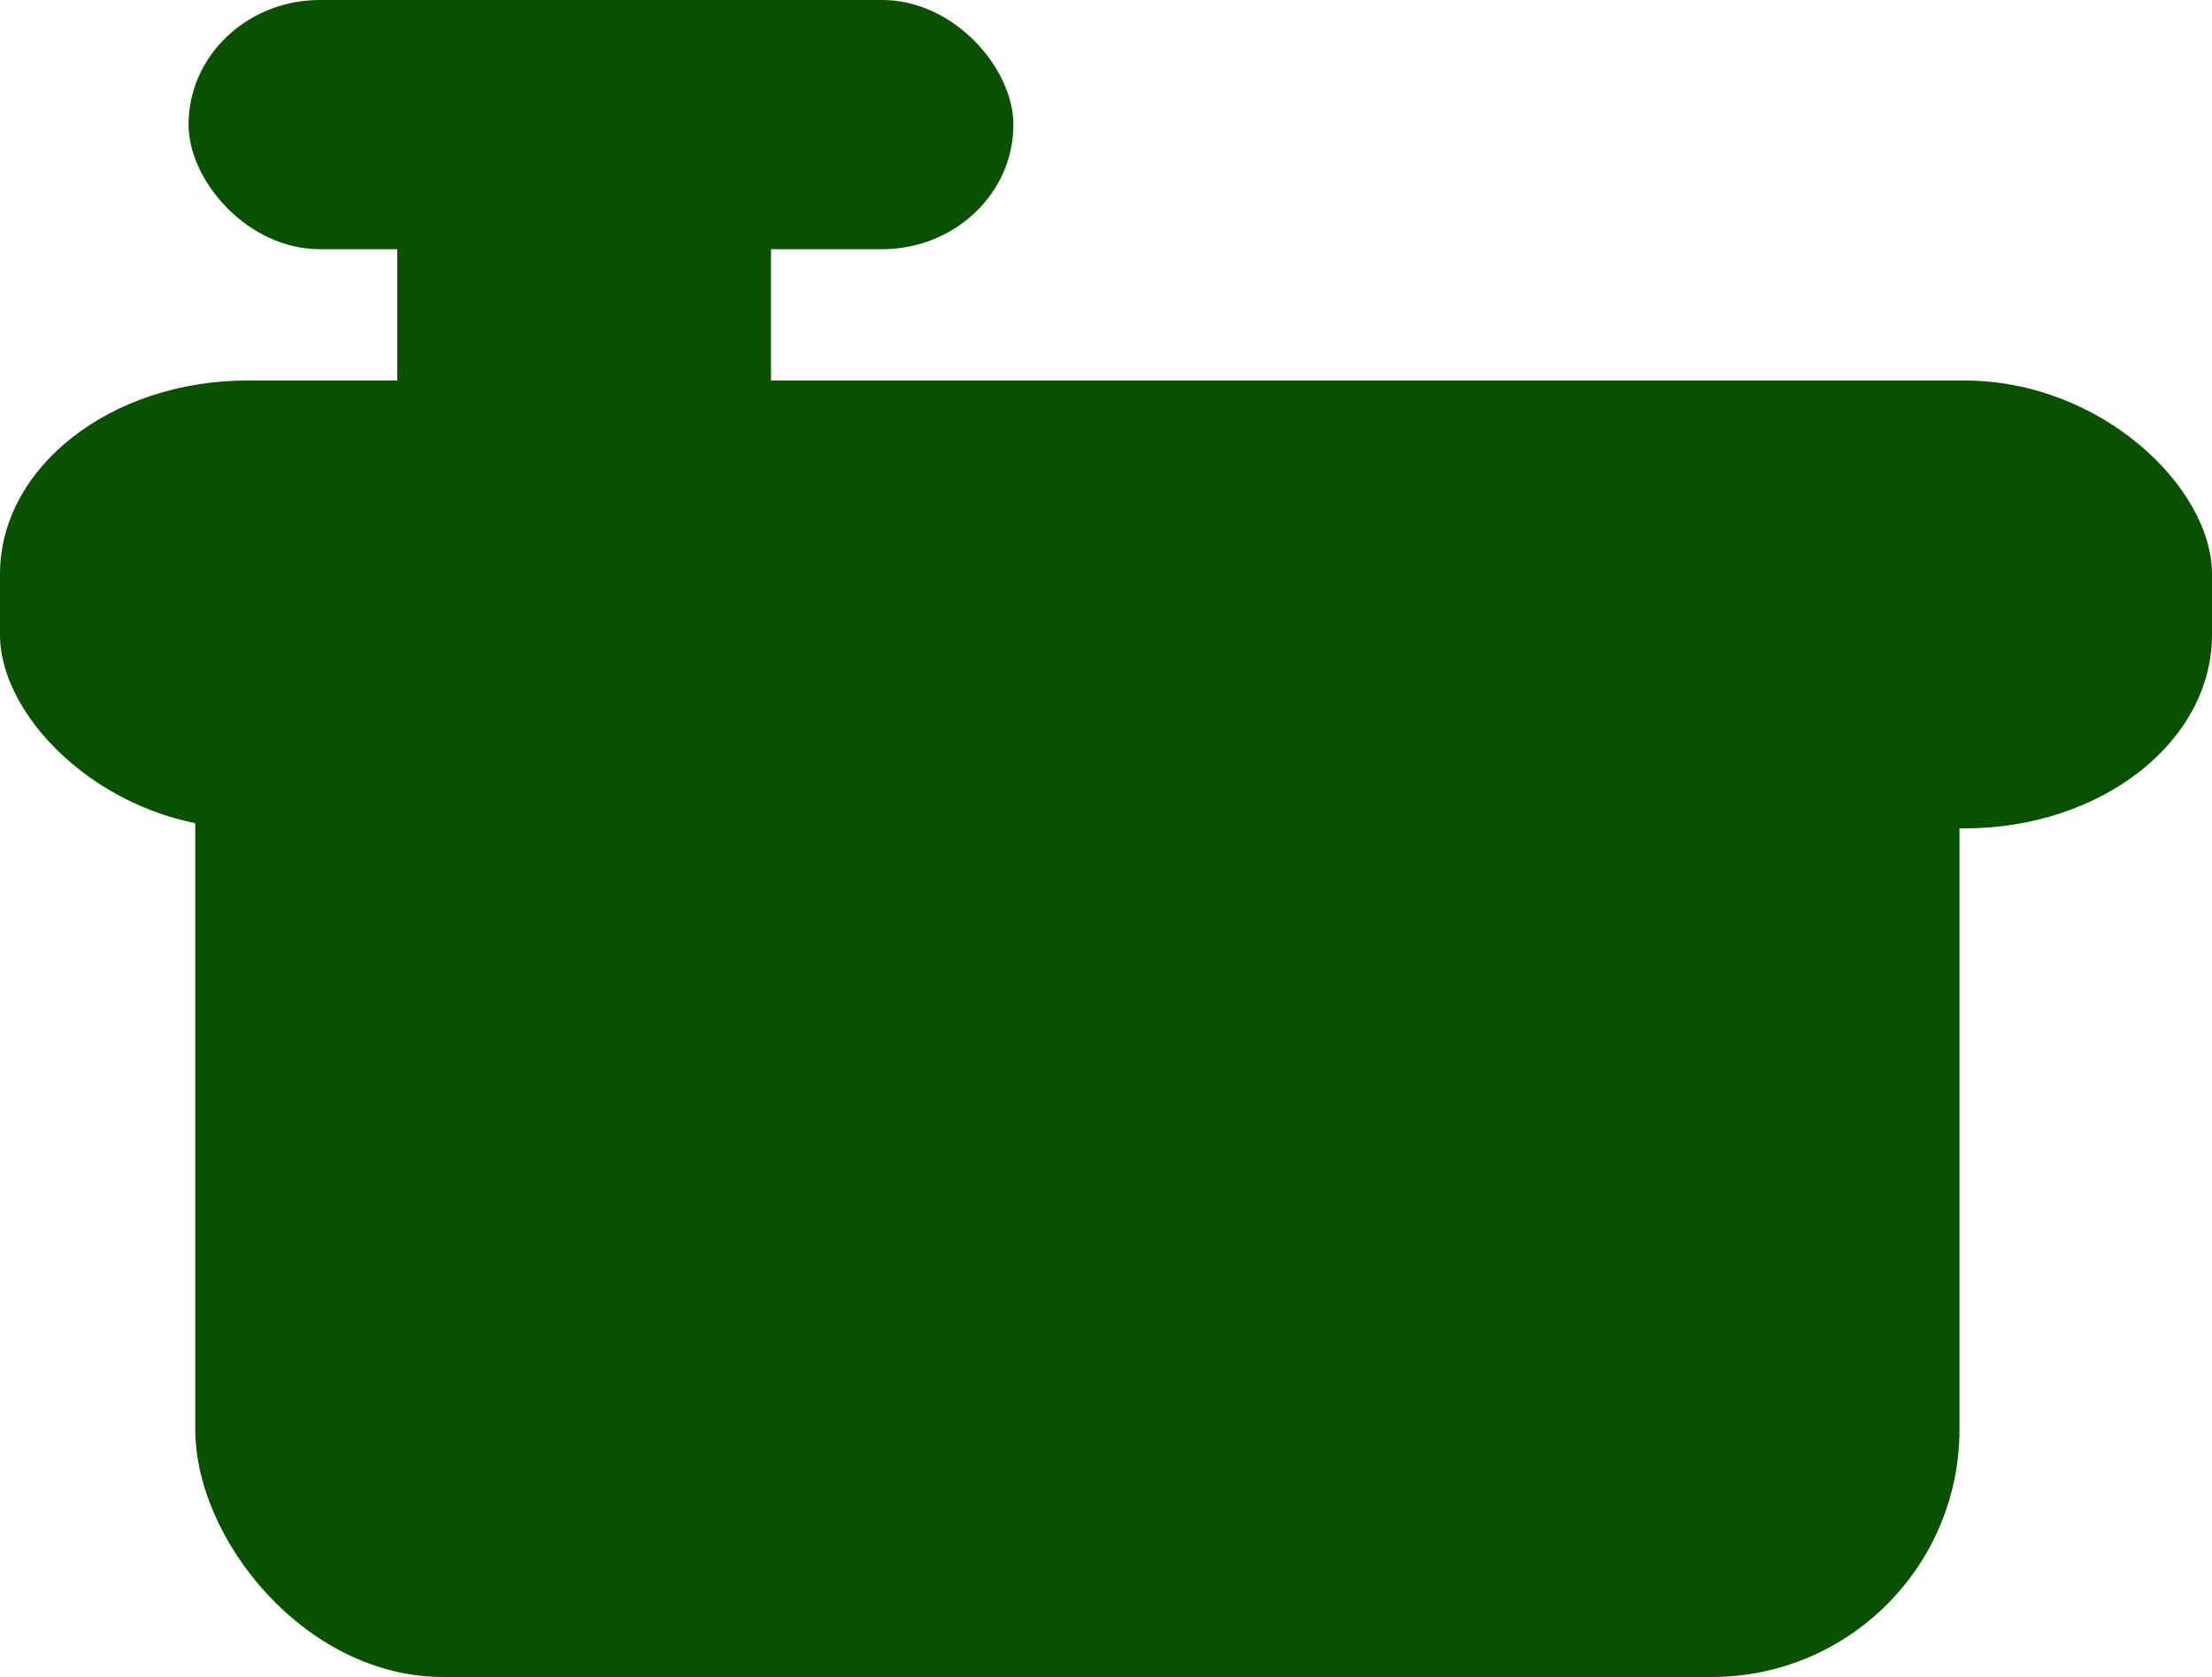 <?xml version="1.0" encoding="UTF-8" standalone="no"?>
<!-- Created with Inkscape (http://www.inkscape.org/) -->

<svg
   xmlns:dc="http://purl.org/dc/elements/1.1/"
   xmlns:cc="http://creativecommons.org/ns#"
   xmlns:rdf="http://www.w3.org/1999/02/22-rdf-syntax-ns#"
   xmlns:svg="http://www.w3.org/2000/svg"
   xmlns="http://www.w3.org/2000/svg"
   xmlns:sodipodi="http://sodipodi.sourceforge.net/DTD/sodipodi-0.dtd"
   xmlns:inkscape="http://www.inkscape.org/namespaces/inkscape"
   width="93.651mm"
   height="70.987mm"
   viewBox="0 0 331.835 251.528"
   id="svg2"
   version="1.1"
   inkscape:version="0.91 r"
   sodipodi:docname="servo.svg">
  <defs
     id="defs4" />
  <sodipodi:namedview
     id="base"
     pagecolor="#ffffff"
     bordercolor="#666666"
     borderopacity="1.0"
     inkscape:pageopacity="0.0"
     inkscape:pageshadow="2"
     inkscape:zoom="0.7"
     inkscape:cx="797.20946"
     inkscape:cy="-214.45236"
     inkscape:document-units="px"
     inkscape:current-layer="layer1"
     showgrid="false"
     fit-margin-top="0"
     fit-margin-left="0"
     fit-margin-right="0"
     fit-margin-bottom="0"
     inkscape:window-width="1879"
     inkscape:window-height="1056"
     inkscape:window-x="41"
     inkscape:window-y="24"
     inkscape:window-maximized="1" />
  <g
     inkscape:label="Layer 1"
     inkscape:groupmode="layer"
     id="layer1"
     transform="translate(988.228,492.253)">
    <g
       id="g4339">
      <rect
         ry="37.143"
         rx="37.143"
         y="-435.18"
         x="-958.934"
         height="194.454"
         width="264.66"
         id="rect4329"
         style="opacity:1;fill:#095000;fill-opacity:1;fill-rule:evenodd;stroke:none;stroke-width:100;stroke-linecap:round;stroke-linejoin:round;stroke-miterlimit:4;stroke-dasharray:none;stroke-dashoffset:0;stroke-opacity:1" />
      <rect
         style="opacity:1;fill:#095000;fill-opacity:1;fill-rule:evenodd;stroke:none;stroke-width:100;stroke-linecap:round;stroke-linejoin:round;stroke-miterlimit:4;stroke-dasharray:none;stroke-dashoffset:0;stroke-opacity:1"
         id="rect4331"
         width="331.835"
         height="67.175"
         x="-988.228"
         y="-435.18"
         rx="37.143"
         ry="29.042" />
      <rect
         ry="19.2"
         rx="19.698"
         y="-480.131"
         x="-928.629"
         height="112.127"
         width="56.063"
         id="rect4335"
         style="opacity:1;fill:#095000;fill-opacity:1;fill-rule:evenodd;stroke:none;stroke-width:100;stroke-linecap:round;stroke-linejoin:round;stroke-miterlimit:4;stroke-dasharray:none;stroke-dashoffset:0;stroke-opacity:1" />
      <rect
         style="opacity:1;fill:#095000;fill-opacity:1;fill-rule:evenodd;stroke:none;stroke-width:100;stroke-linecap:round;stroke-linejoin:round;stroke-miterlimit:4;stroke-dasharray:none;stroke-dashoffset:0;stroke-opacity:1"
         id="rect4337"
         width="123.744"
         height="37.376"
         x="-959.944"
         y="-492.253"
         rx="19.698"
         ry="18.688" />
    </g>
  </g>
</svg>
